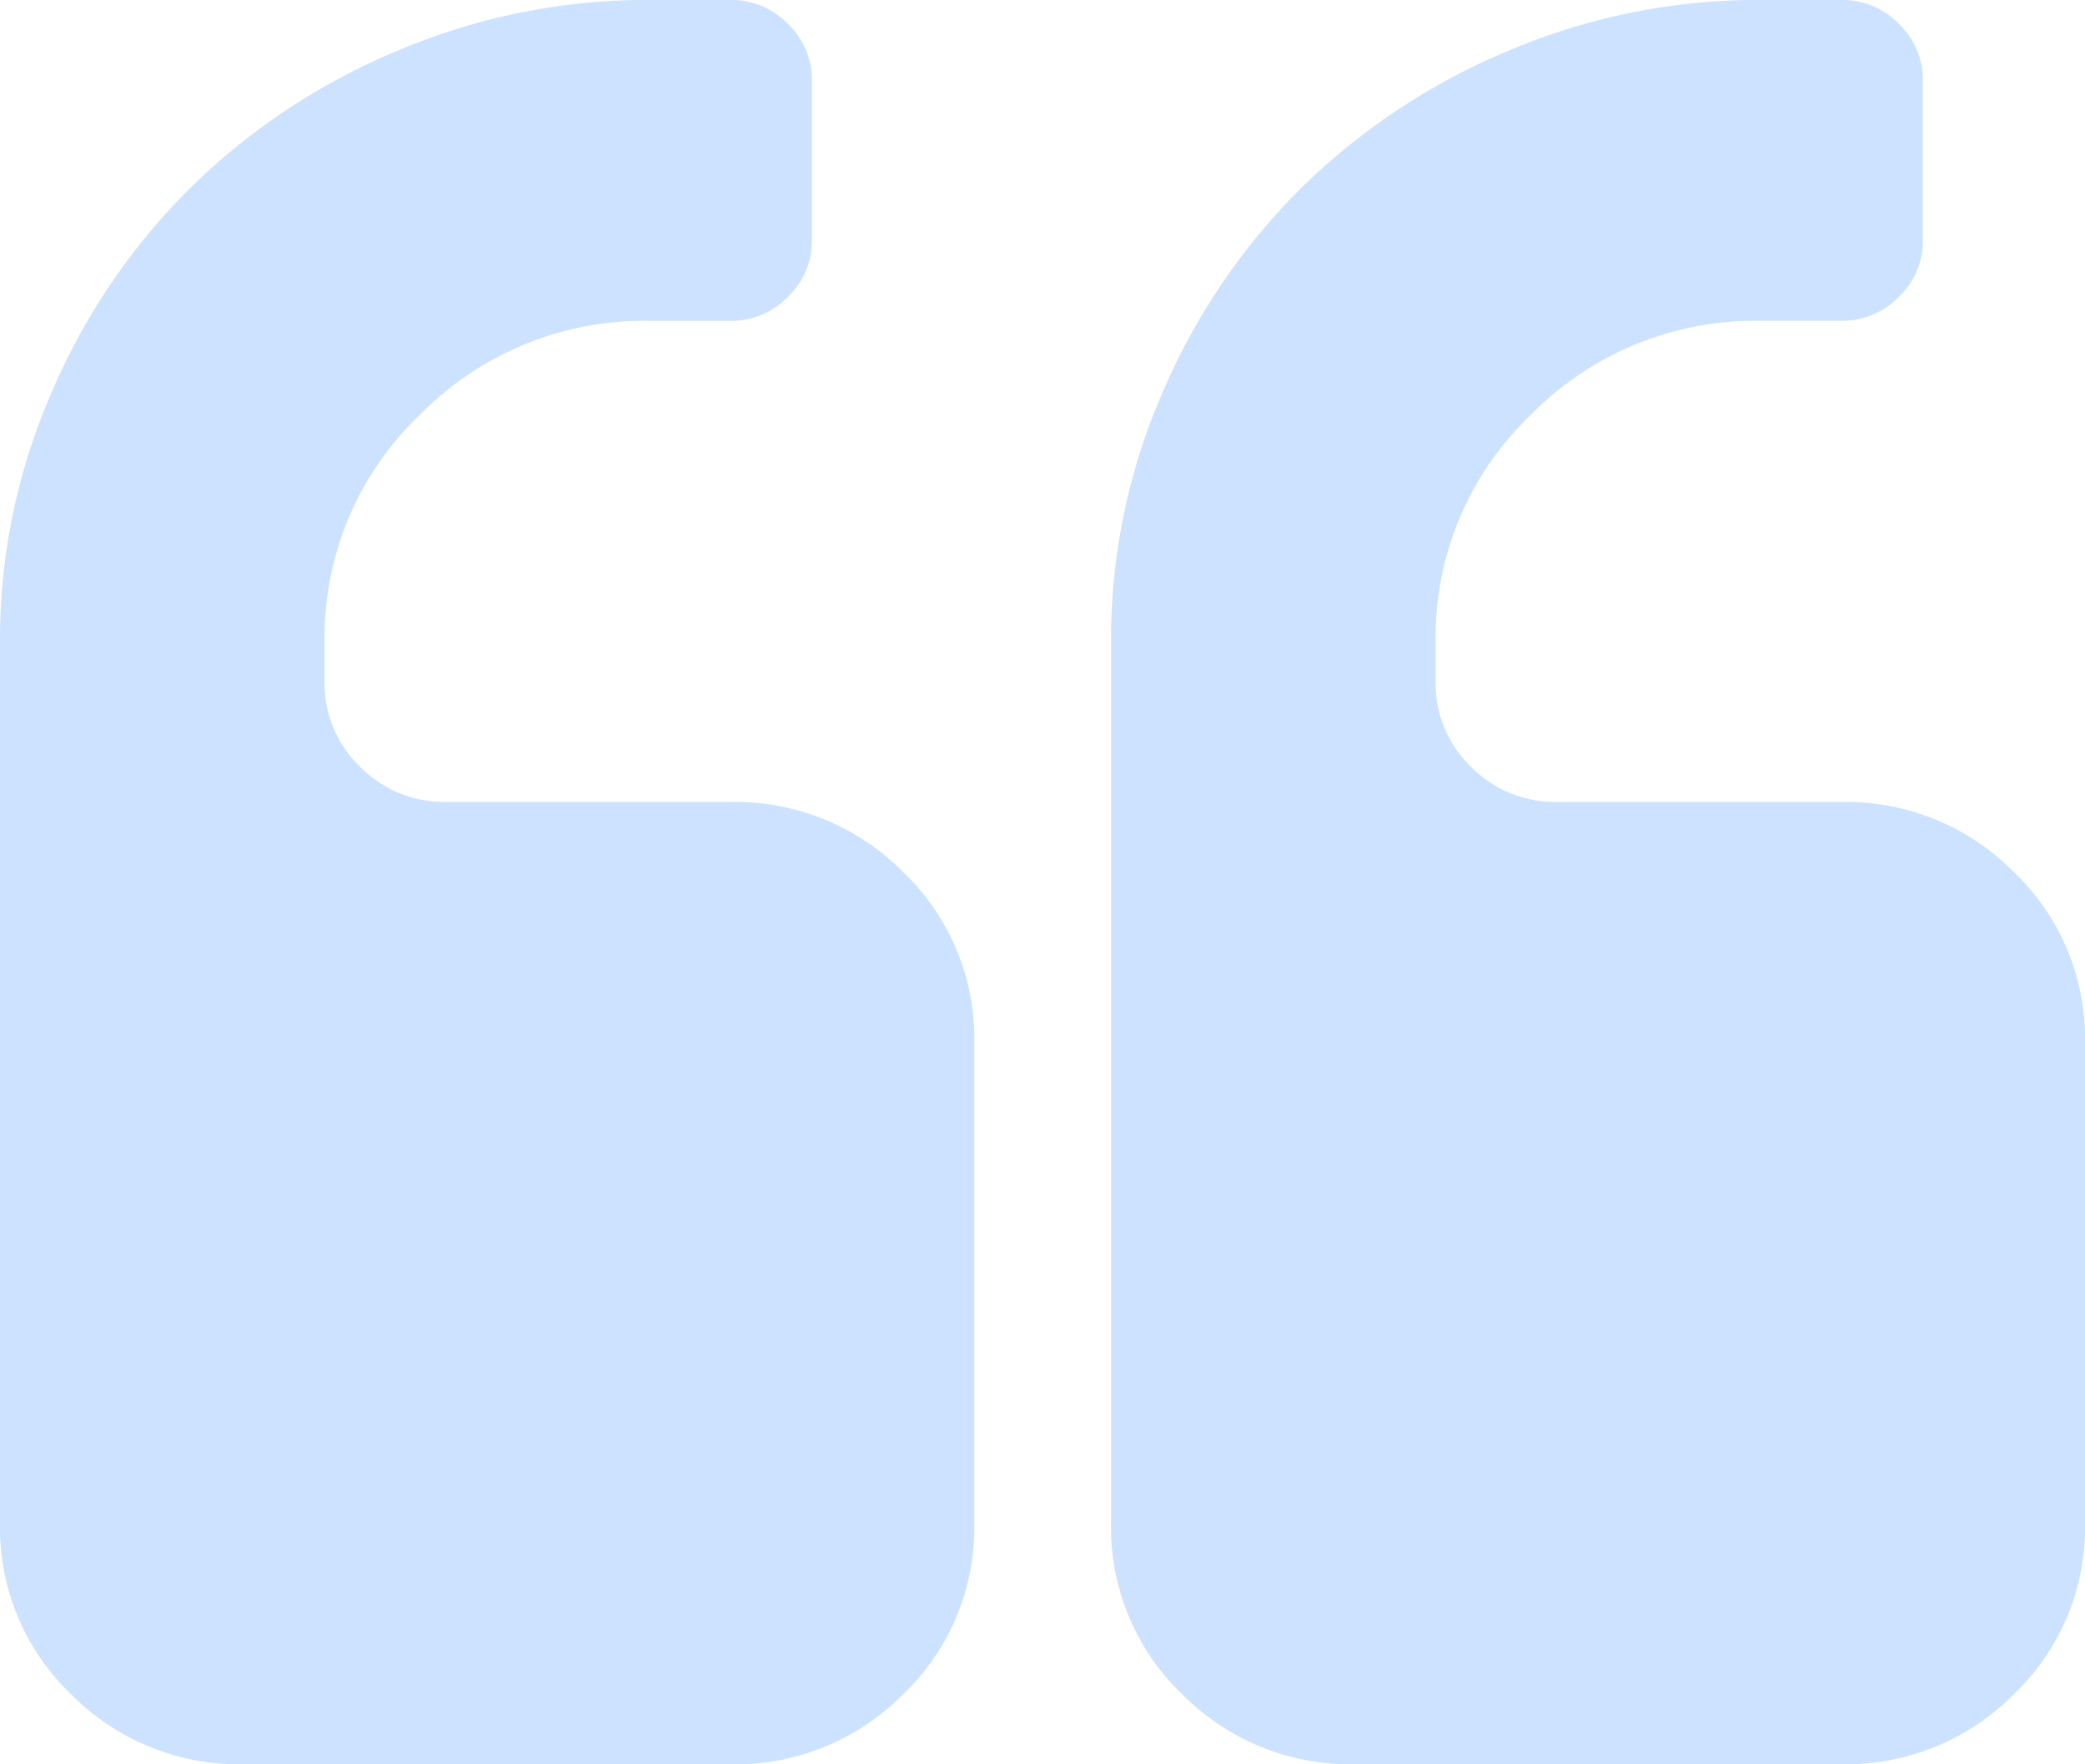 <svg xmlns="http://www.w3.org/2000/svg" width="59.091" height="50" viewBox="0 0 59.091 50">
  <g id="quote" transform="translate(0 -36.545)" opacity="0.2">
    <g id="Group_4521" data-name="Group 4521" transform="translate(0 36.545)">
      <path id="Path_5533" data-name="Path 5533" d="M20.706,59.272H12.653a3.349,3.349,0,0,1-2.445-.994A3.269,3.269,0,0,1,9.2,55.863V54.727A8.706,8.706,0,0,1,11.9,48.3a8.923,8.923,0,0,1,6.507-2.663h2.3a2.225,2.225,0,0,0,1.618-.675,2.171,2.171,0,0,0,.683-1.6V38.818a2.173,2.173,0,0,0-.683-1.6,2.226,2.226,0,0,0-1.618-.675h-2.3a18.125,18.125,0,0,0-7.136,1.438,18.564,18.564,0,0,0-5.877,3.889,18.3,18.3,0,0,0-3.936,5.806A17.525,17.525,0,0,0,0,54.727v25a6.535,6.535,0,0,0,2.013,4.83A6.7,6.7,0,0,0,6.9,86.545h13.8A6.7,6.7,0,0,0,25.6,84.557a6.537,6.537,0,0,0,2.013-4.83V66.091a6.534,6.534,0,0,0-2.014-4.83A6.7,6.7,0,0,0,20.706,59.272Z" transform="translate(0 -36.545)" fill="#016cf9"/>
      <path id="Path_5534" data-name="Path 5534" d="M281.415,61.261a6.7,6.7,0,0,0-4.889-1.988h-8.052a3.346,3.346,0,0,1-2.444-.994,3.267,3.267,0,0,1-1.007-2.415V54.727a8.708,8.708,0,0,1,2.7-6.428,8.921,8.921,0,0,1,6.507-2.663h2.3a2.225,2.225,0,0,0,1.618-.675,2.173,2.173,0,0,0,.683-1.6V38.818a2.174,2.174,0,0,0-.683-1.6,2.226,2.226,0,0,0-1.618-.675h-2.3a18.13,18.13,0,0,0-7.137,1.438,18.563,18.563,0,0,0-5.876,3.889,18.289,18.289,0,0,0-3.937,5.806,17.53,17.53,0,0,0-1.456,7.049v25a6.537,6.537,0,0,0,2.013,4.83,6.7,6.7,0,0,0,4.889,1.988h13.8a6.7,6.7,0,0,0,4.889-1.988,6.533,6.533,0,0,0,2.013-4.83V66.091A6.535,6.535,0,0,0,281.415,61.261Z" transform="translate(-224.336 -36.545)" fill="#016cf9"/>
    </g>
  </g>
</svg>
